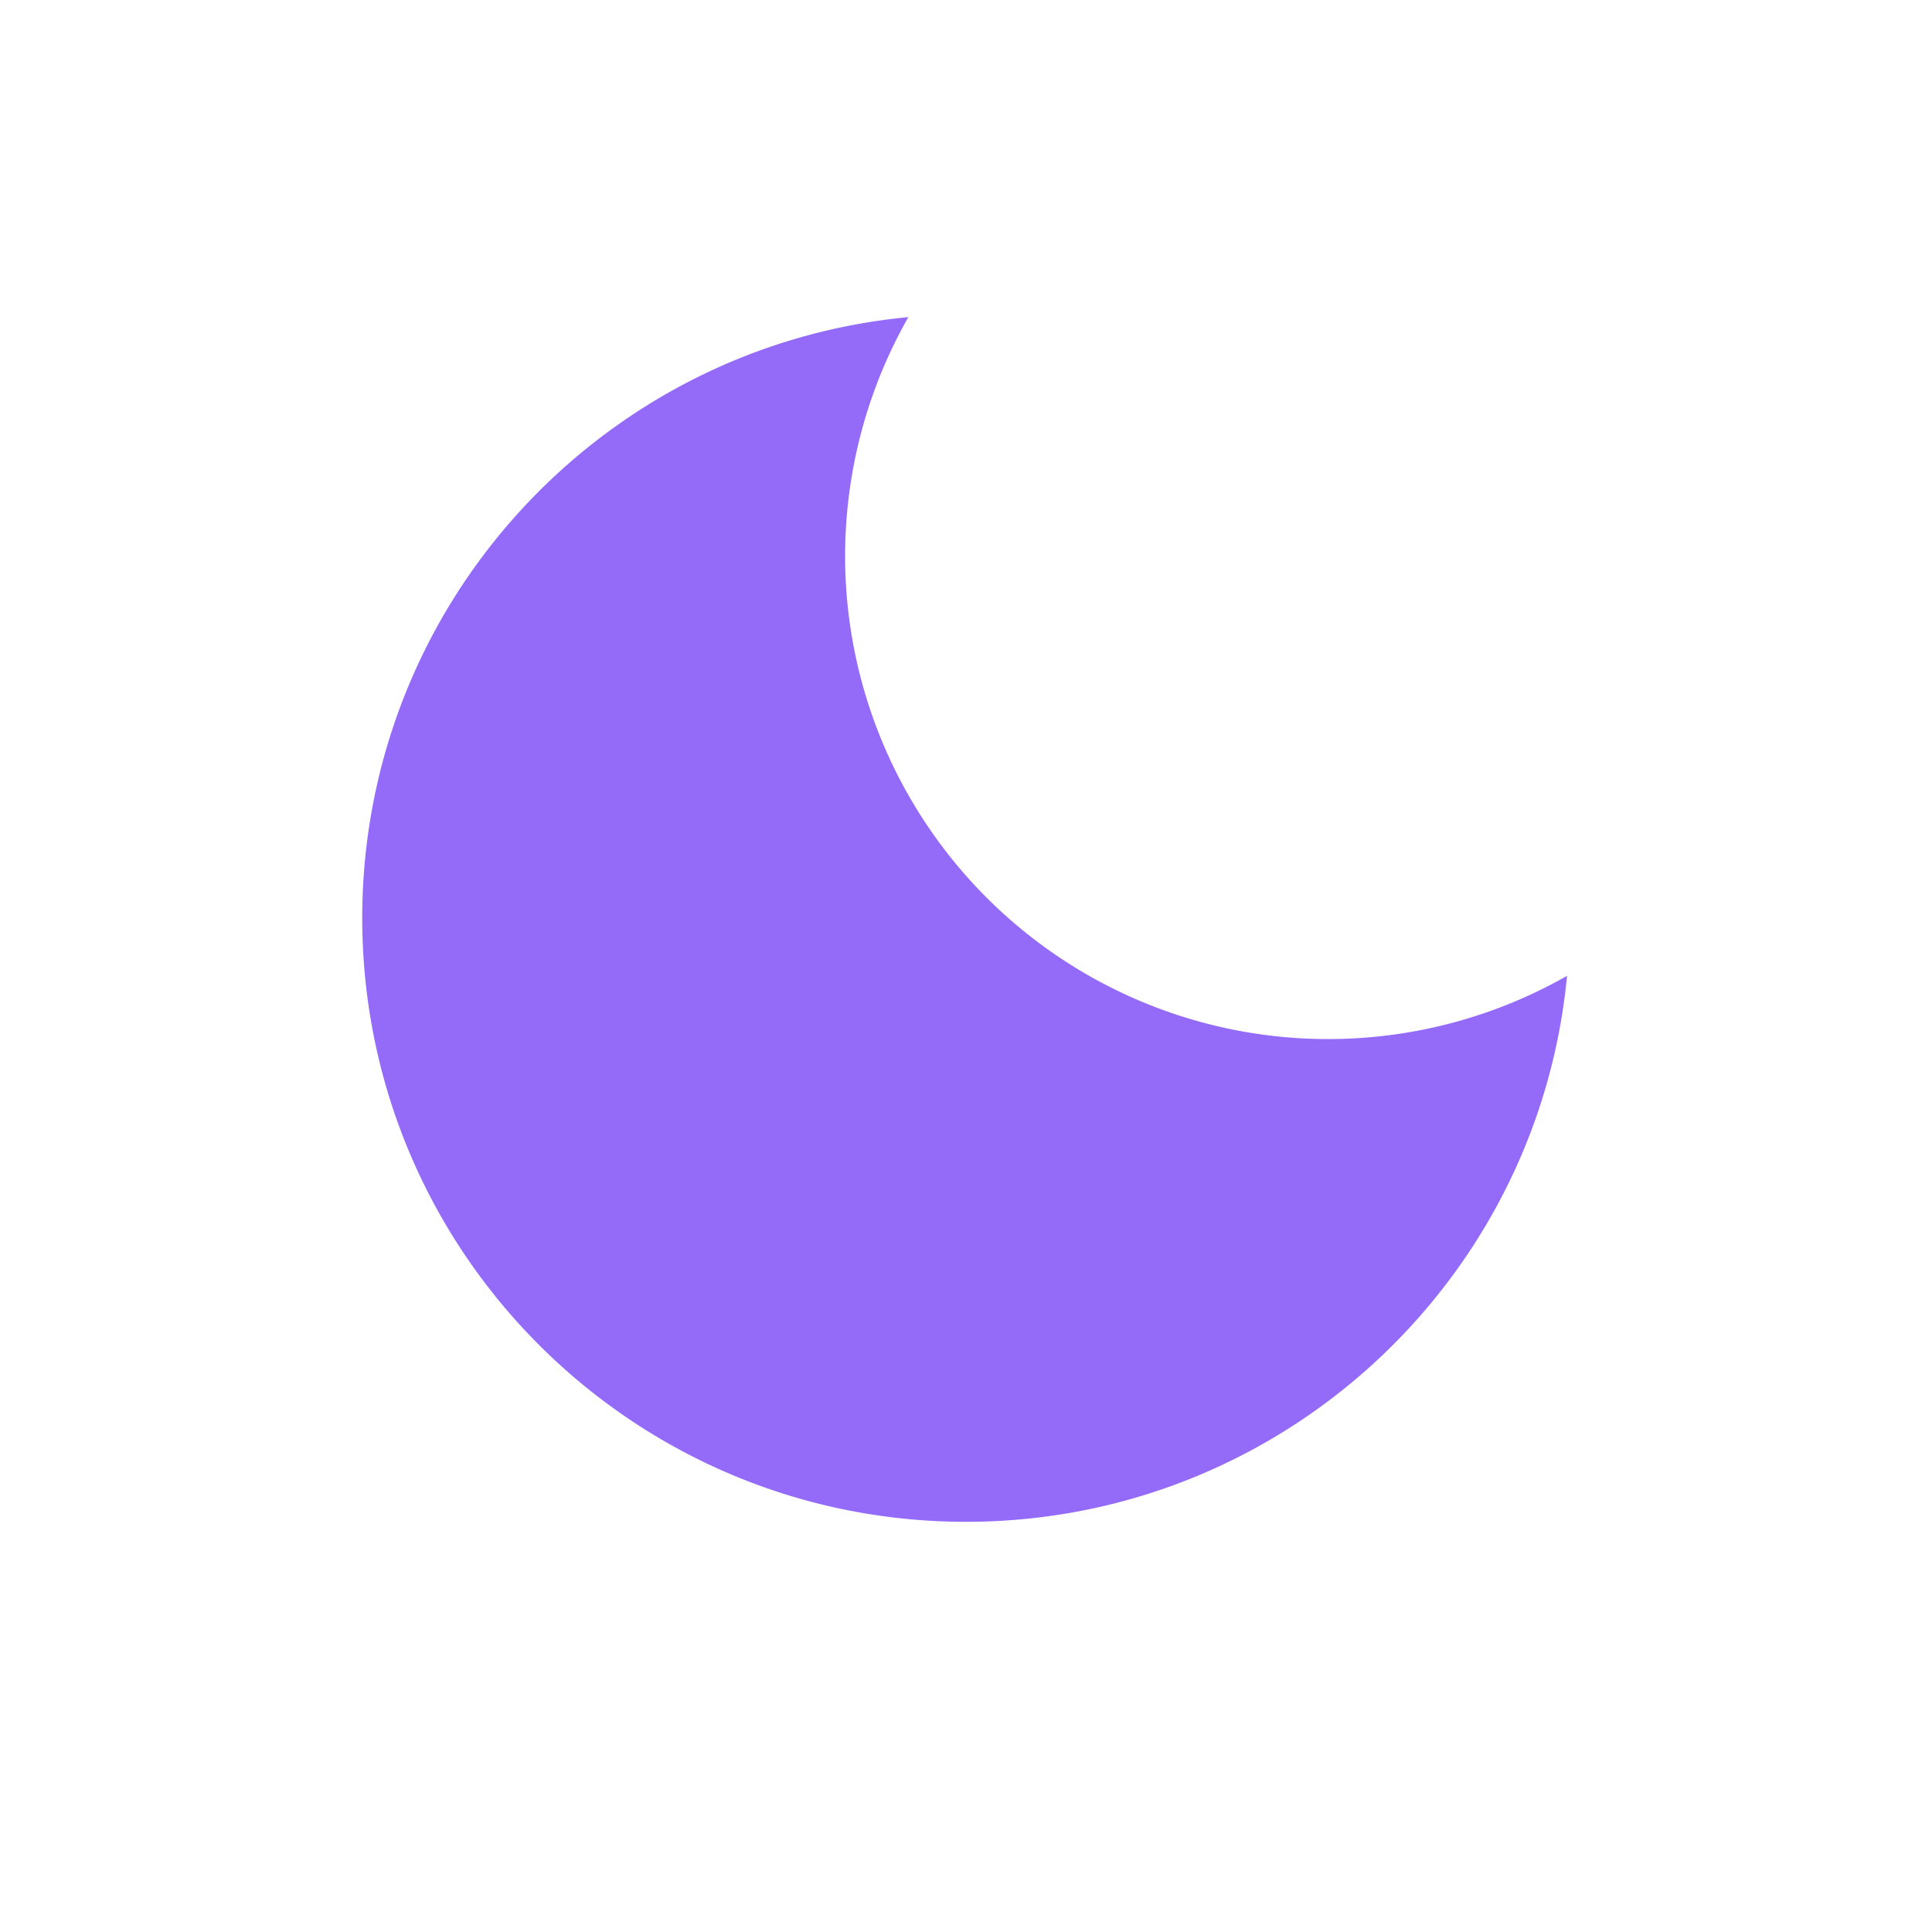 <svg xmlns='http://www.w3.org/2000/svg' width='100%' height='100%' fill='none' viewBox='0 0 32 32'><path fill='#946AF9' d='M25.955 16.163a8 8 0 01-10.91-10.91C9.97 5.732 6 10.005 6 15.206c0 5.523 4.477 10 10 10 5.2 0 9.474-3.97 9.955-9.044z'/></svg>
